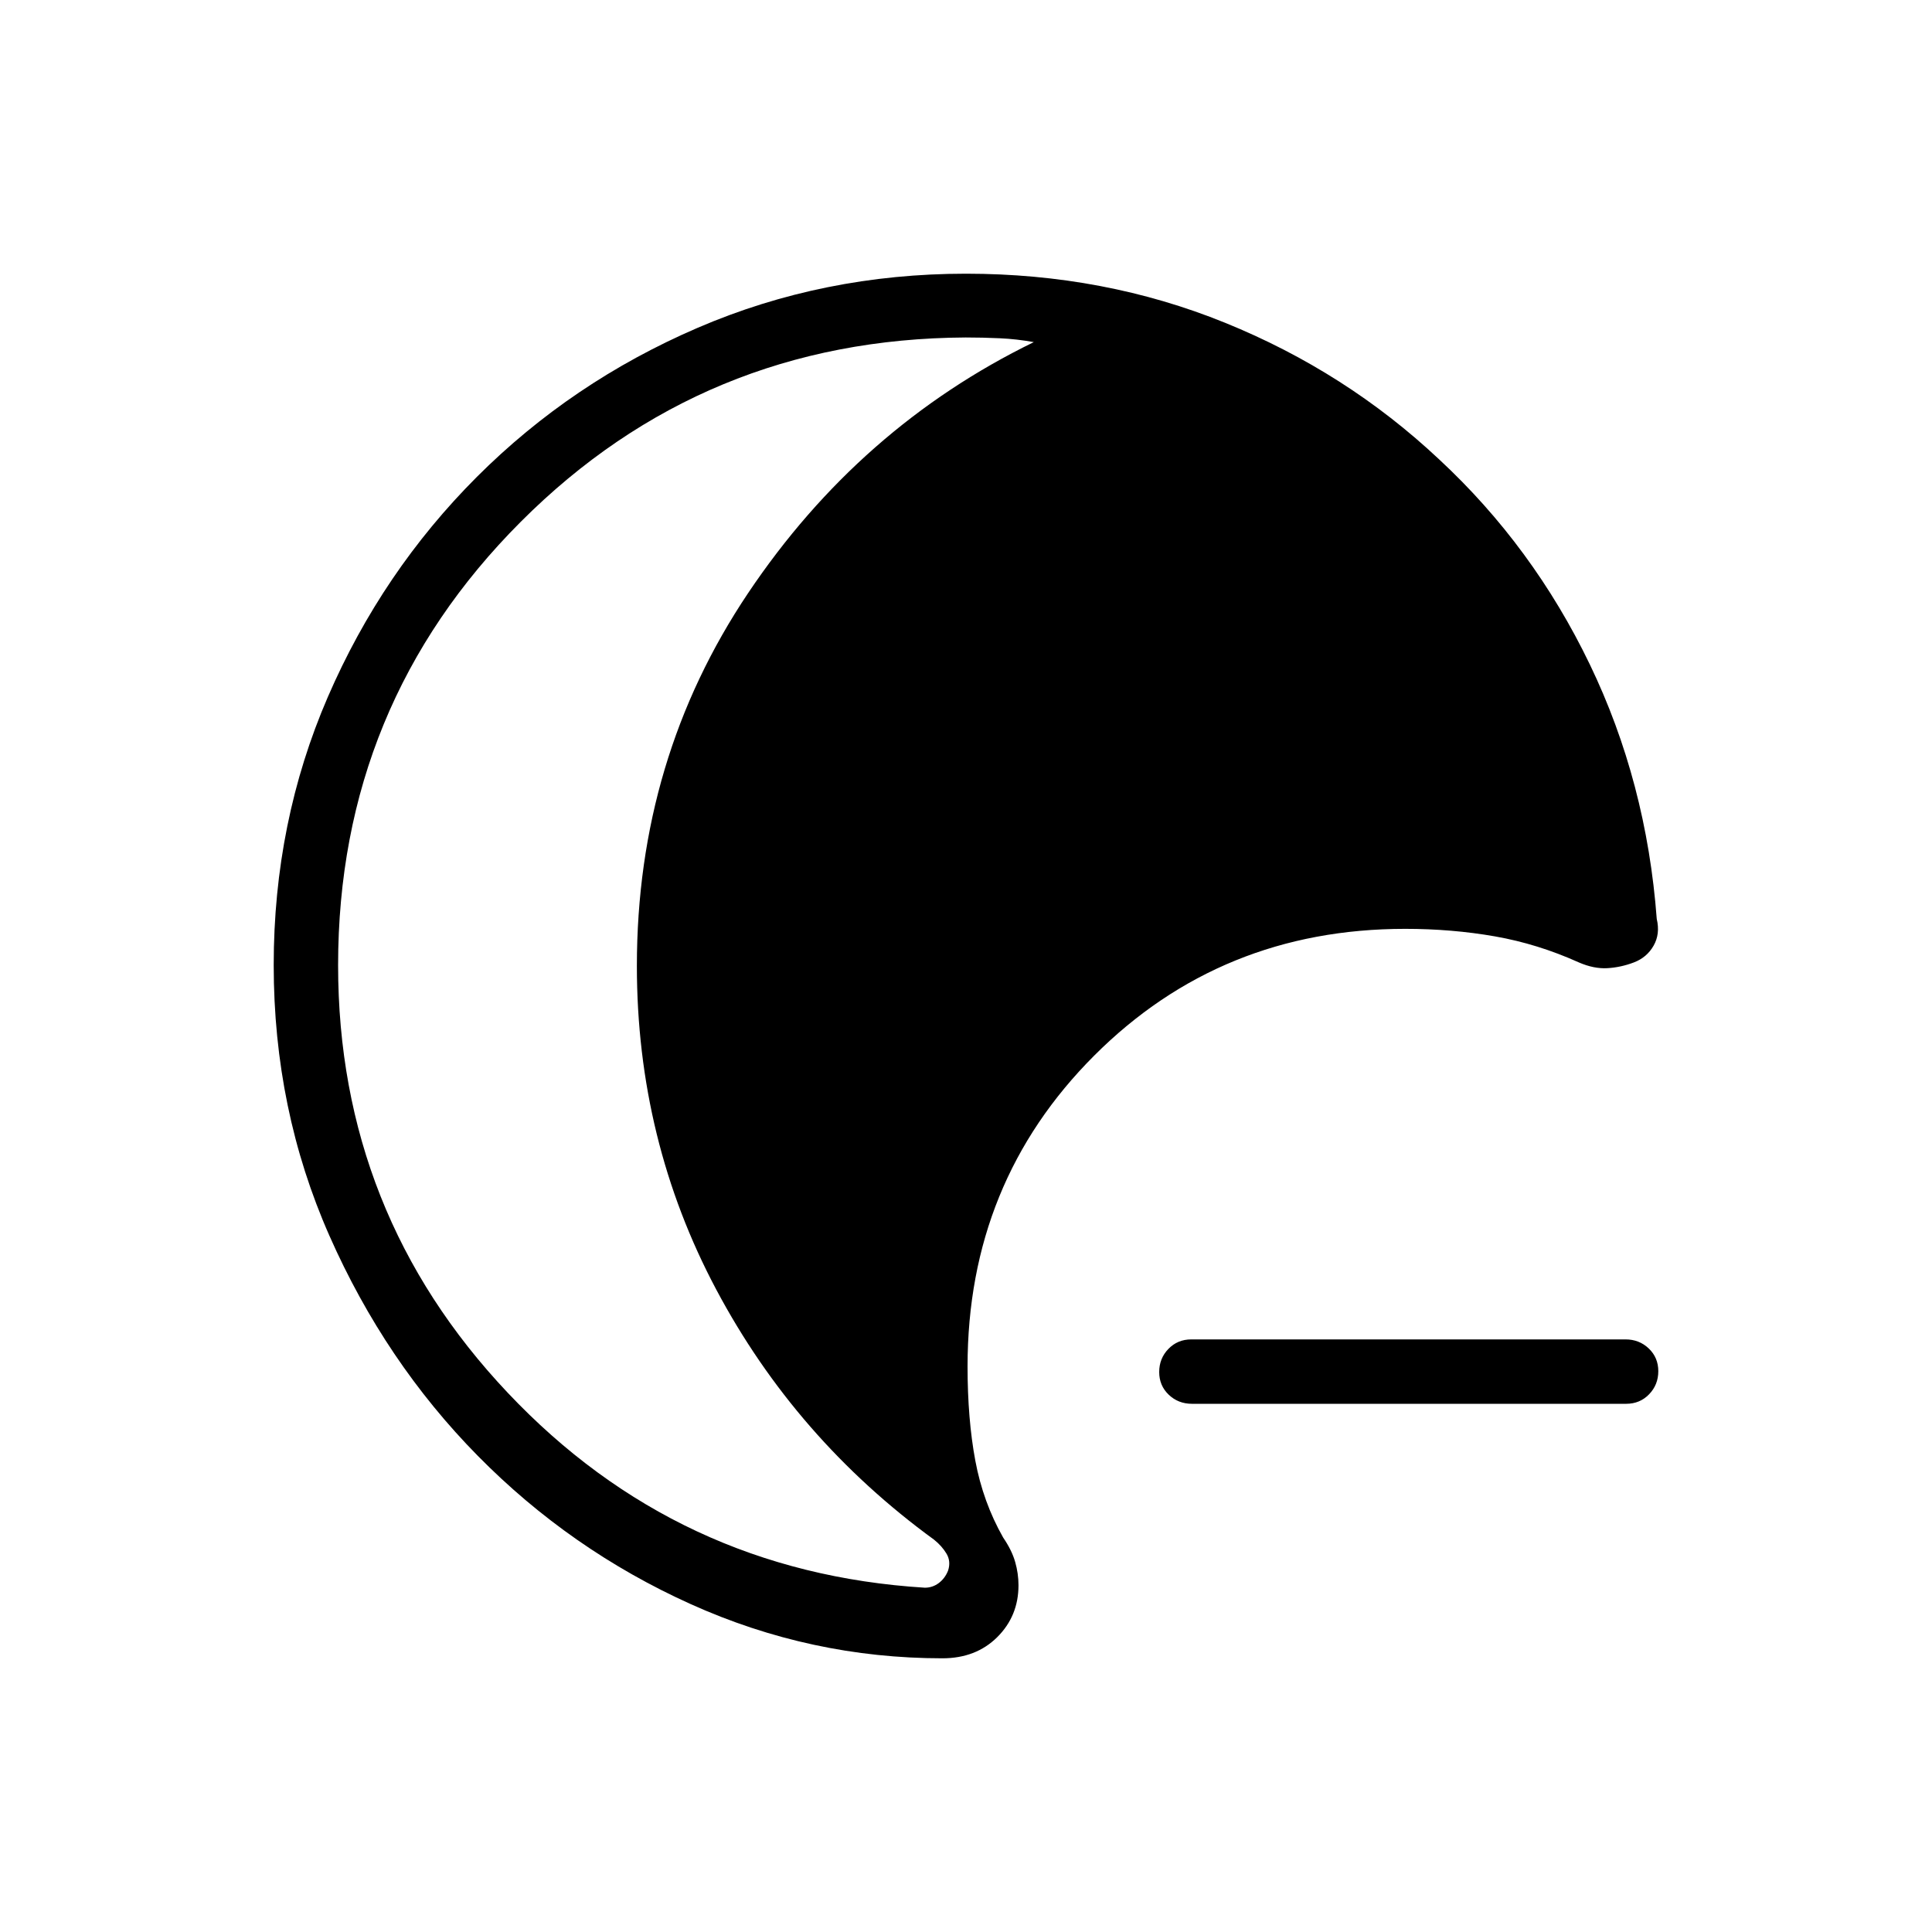 <svg xmlns="http://www.w3.org/2000/svg" height="20" viewBox="0 -960 960 960" width="20"><path d="M592.28-262.46q-6.82 0-11.55-4.52T576-278.25q0-6.75 4.57-11.48t11.39-4.73h215.76q6.82 0 11.55 4.52t4.73 11.27q0 6.75-4.57 11.48t-11.39 4.73H592.28ZM468.29-136q-65.37 0-125.09-26.93-59.73-26.94-105.77-73.66-46.05-46.72-73.74-109.37Q136-408.61 136-480.46q0-71.08 26.92-133.27 26.93-62.19 74.04-109.31 47.12-47.11 109.62-74.04Q409.09-824 480-824q68.69 0 128.77 24.4 60.07 24.39 106.38 67.91 46.62 43.31 74.81 101.81 28.19 58.5 33.27 126.5 1.77 7.46-1.58 13.3-3.34 5.85-9.8 8.31-6.47 2.46-13.16 2.85-6.69.38-14.15-2.85-20.46-9.23-41.78-12.96-21.32-3.73-44.53-3.73-91.54 0-154.5 62.96-62.96 62.96-62.96 154.5 0 26.15 3.85 46.77 3.84 20.61 13.84 38.23 4.31 6.31 5.96 12.09 1.66 5.78 1.66 11.6 0 15.32-10.58 25.82Q484.92-136 468.29-136ZM168-480.38q0 123.23 84.31 212.46t207.23 96.84q3.84 0 6.92-2.3 3.08-2.31 4.62-6.16 1.53-4.61-.77-8.46-2.31-3.85-6.16-6.92-68.84-50.16-108.27-124.35-39.42-74.19-39.42-160.79 0-102.86 55.31-185.29Q427.08-747.77 513.69-790q-8.46-1.54-16.92-1.92-8.46-.39-16.92-.39-130.31.69-221.08 91.58Q168-609.84 168-480.38Z"/></svg>